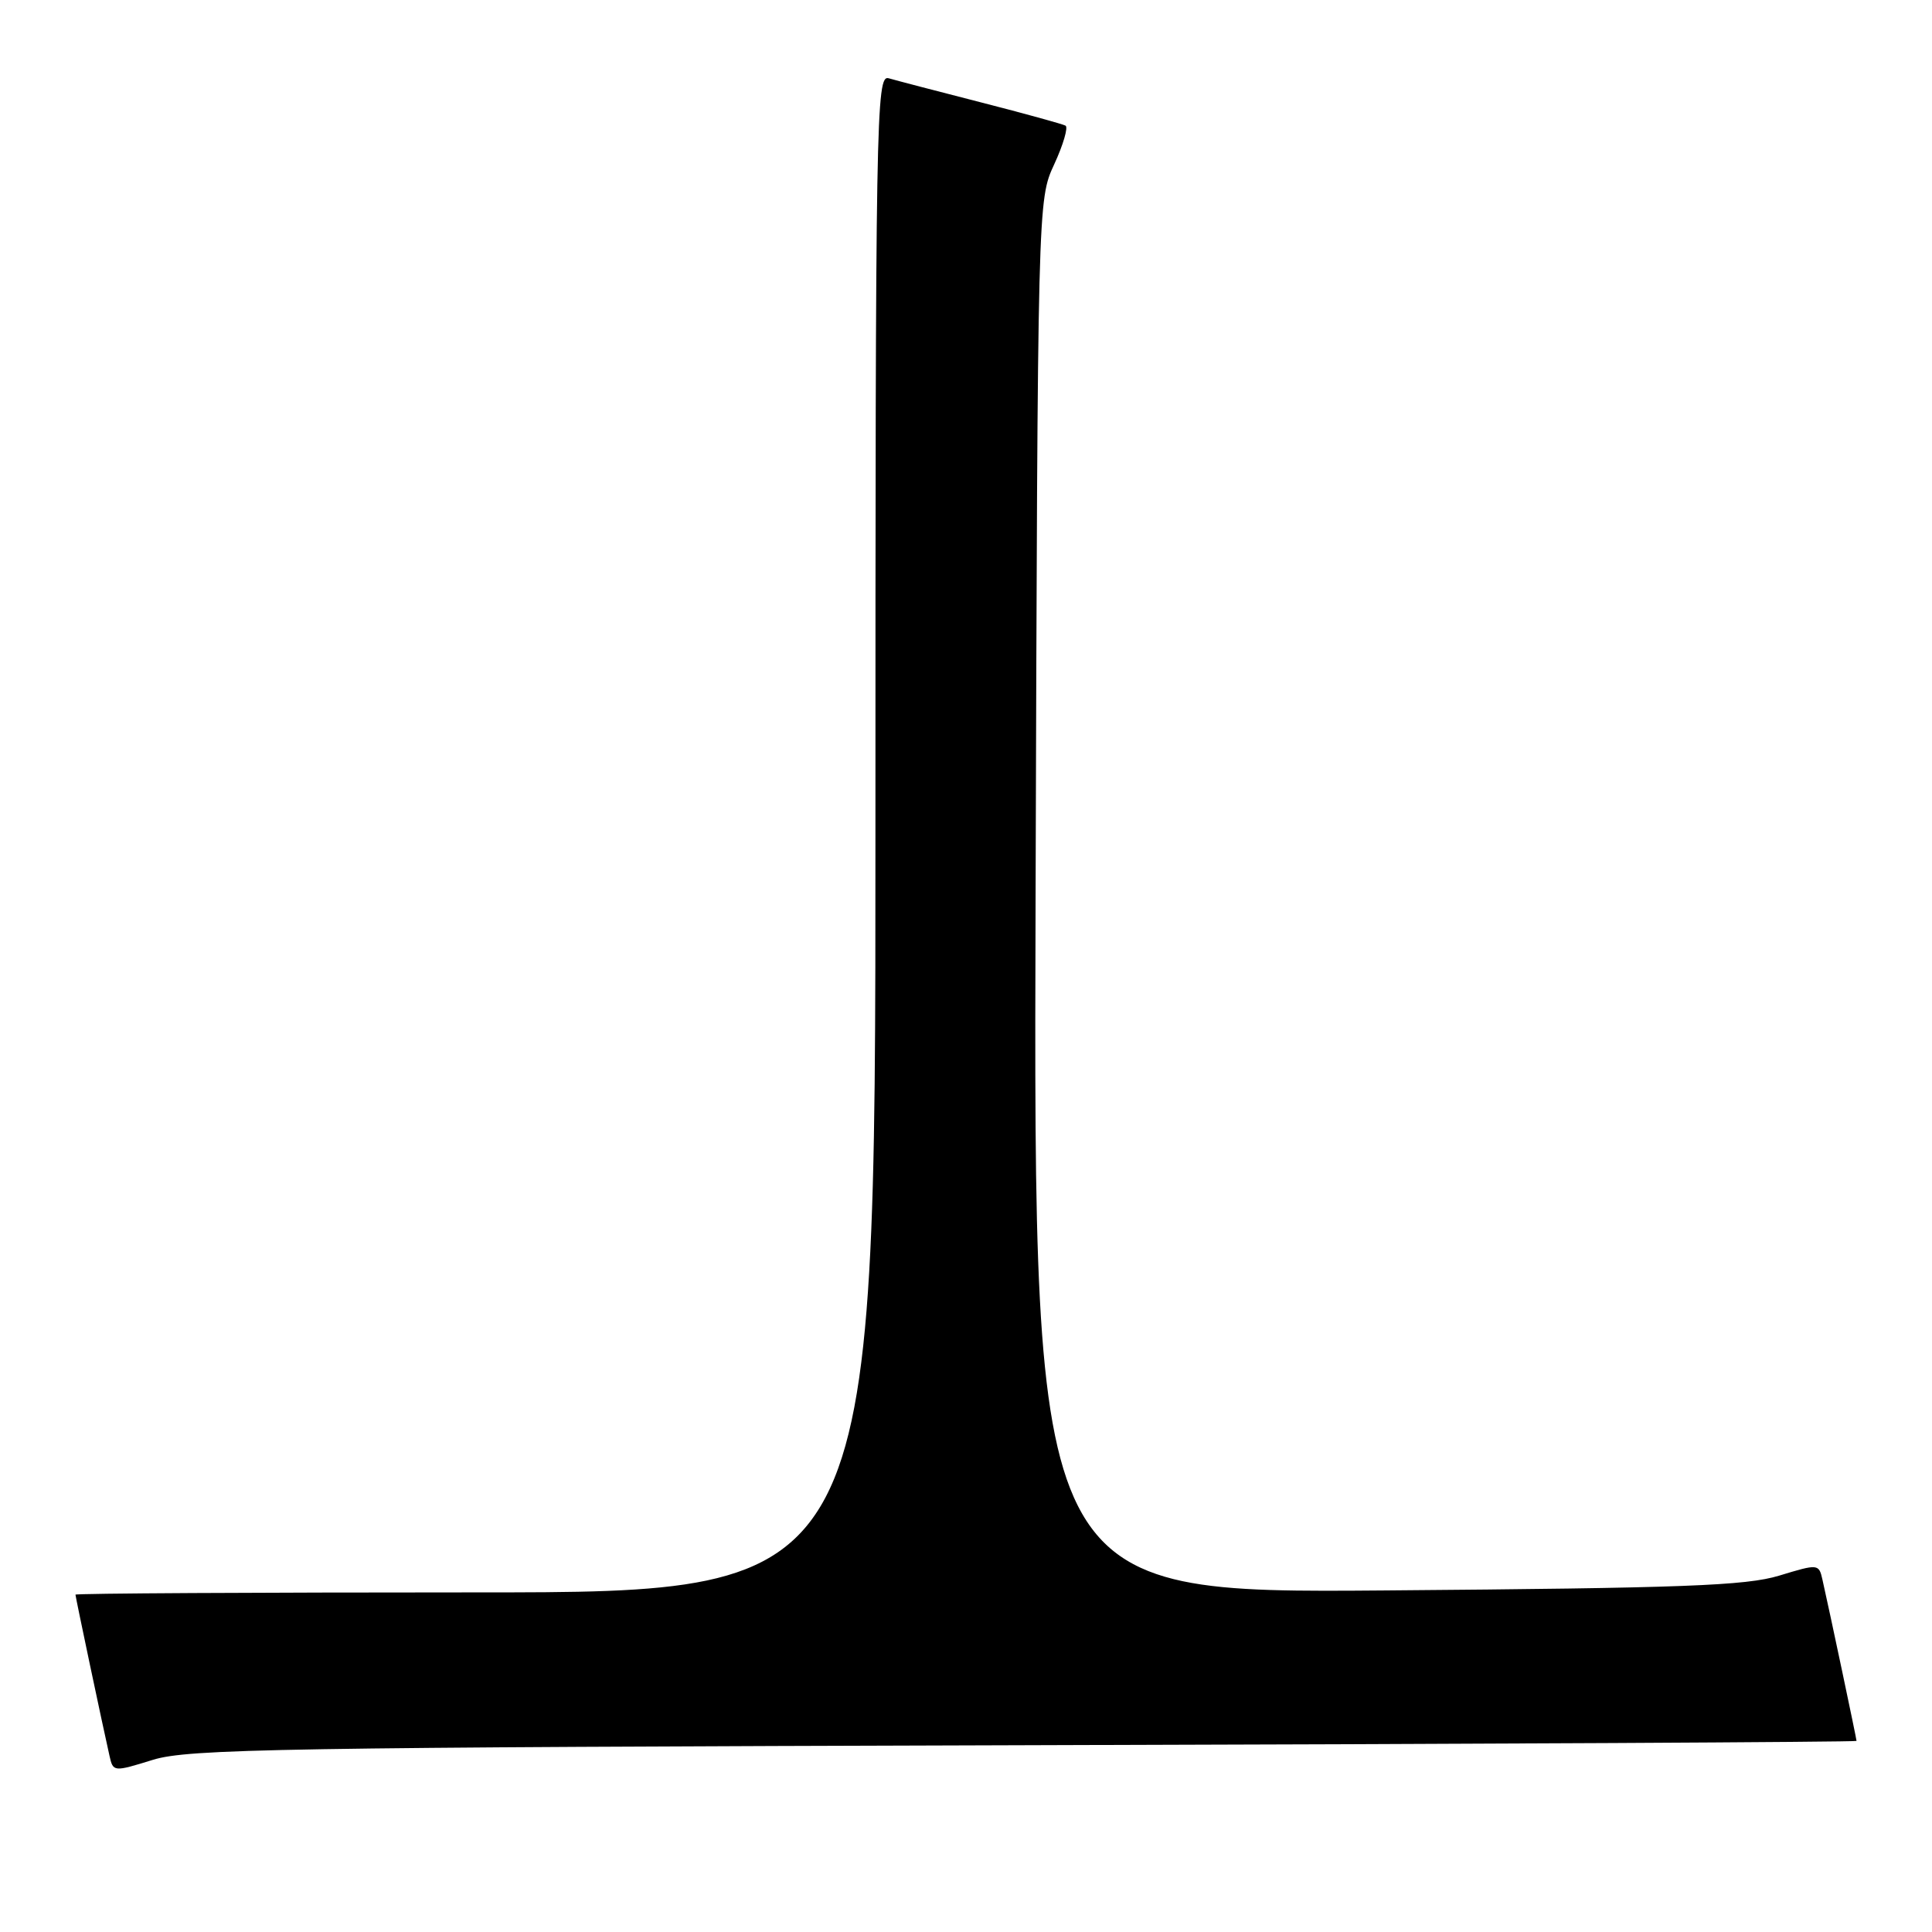 <?xml version="1.0" encoding="UTF-8" standalone="no"?>
<!DOCTYPE svg PUBLIC "-//W3C//DTD SVG 1.1//EN" "http://www.w3.org/Graphics/SVG/1.1/DTD/svg11.dtd" >
<svg xmlns="http://www.w3.org/2000/svg" xmlns:xlink="http://www.w3.org/1999/xlink" version="1.1" viewBox="0 0 256 256">
 <g >
 <path fill="currentColor"
d=" M 135.75 231.25 C 196.39 231.09 246.00 230.83 246.00 230.68 C 246.00 230.40 242.40 213.34 241.49 209.34 C 241.01 207.21 240.94 207.20 235.75 208.78 C 231.35 210.12 222.97 210.43 183.72 210.74 C 136.94 211.11 136.94 211.11 137.22 118.80 C 137.50 26.50 137.50 26.50 139.69 21.77 C 140.89 19.17 141.56 16.86 141.19 16.65 C 140.81 16.44 135.78 15.05 130.00 13.57 C 124.22 12.09 118.71 10.65 117.75 10.37 C 116.09 9.89 116.00 15.13 116.00 110.43 C 116.00 211.00 116.00 211.00 63.00 211.00 C 33.85 211.00 10.00 211.13 10.00 211.30 C 10.00 211.59 13.56 228.46 14.51 232.66 C 14.99 234.80 15.05 234.80 20.25 233.19 C 24.94 231.73 37.21 231.53 135.75 231.25 Z "/>
</g>
</svg>